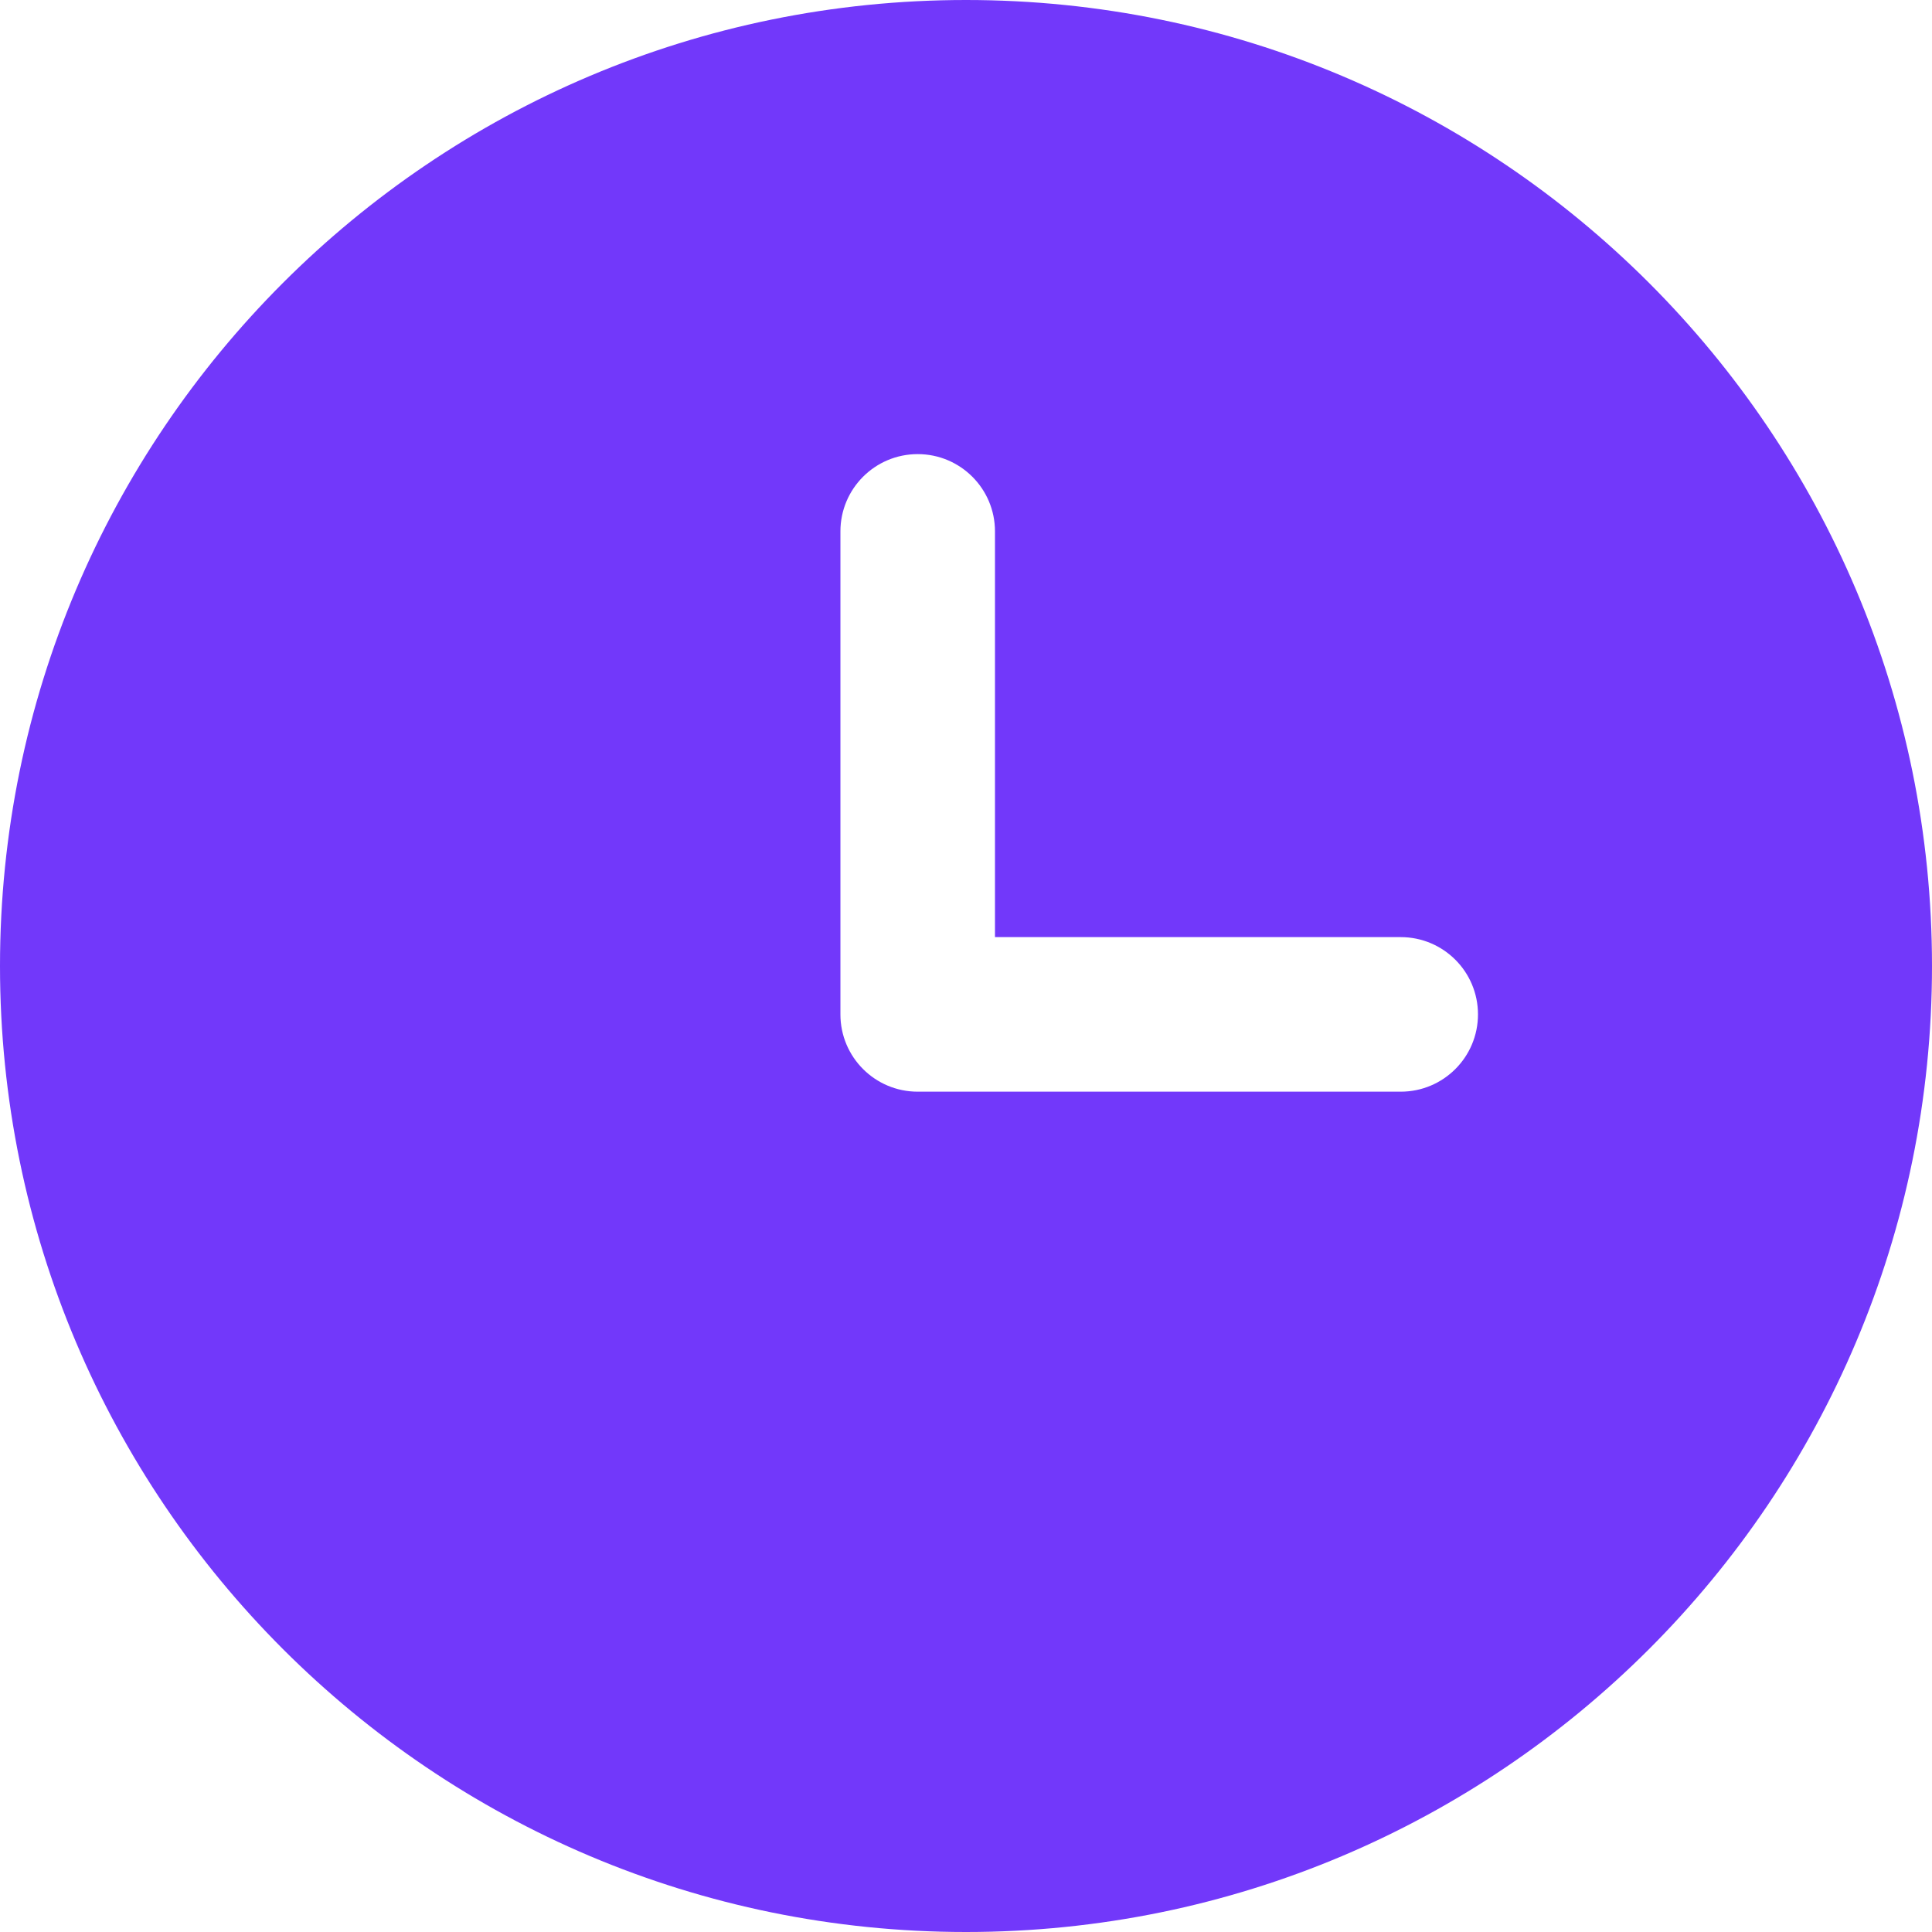 <svg width="20" height="20" viewBox="0 0 20 20" fill="none" xmlns="http://www.w3.org/2000/svg">
<path fill-rule="evenodd" clip-rule="evenodd" d="M0 10C0 4.477 4.477 0 10 0C15.523 0 20 4.477 20 10C20 15.523 15.523 20 10 20C4.477 20 0 15.523 0 10ZM14.5 11.301C14.942 11.301 15.3 10.943 15.3 10.501C15.3 10.059 14.942 9.701 14.5 9.701H10.3V5.501C10.3 5.059 9.942 4.701 9.5 4.701C9.058 4.701 8.7 5.059 8.7 5.501V10.501C8.7 10.943 9.058 11.301 9.5 11.301H14.5Z" fill="#7238FA"/>
</svg>
